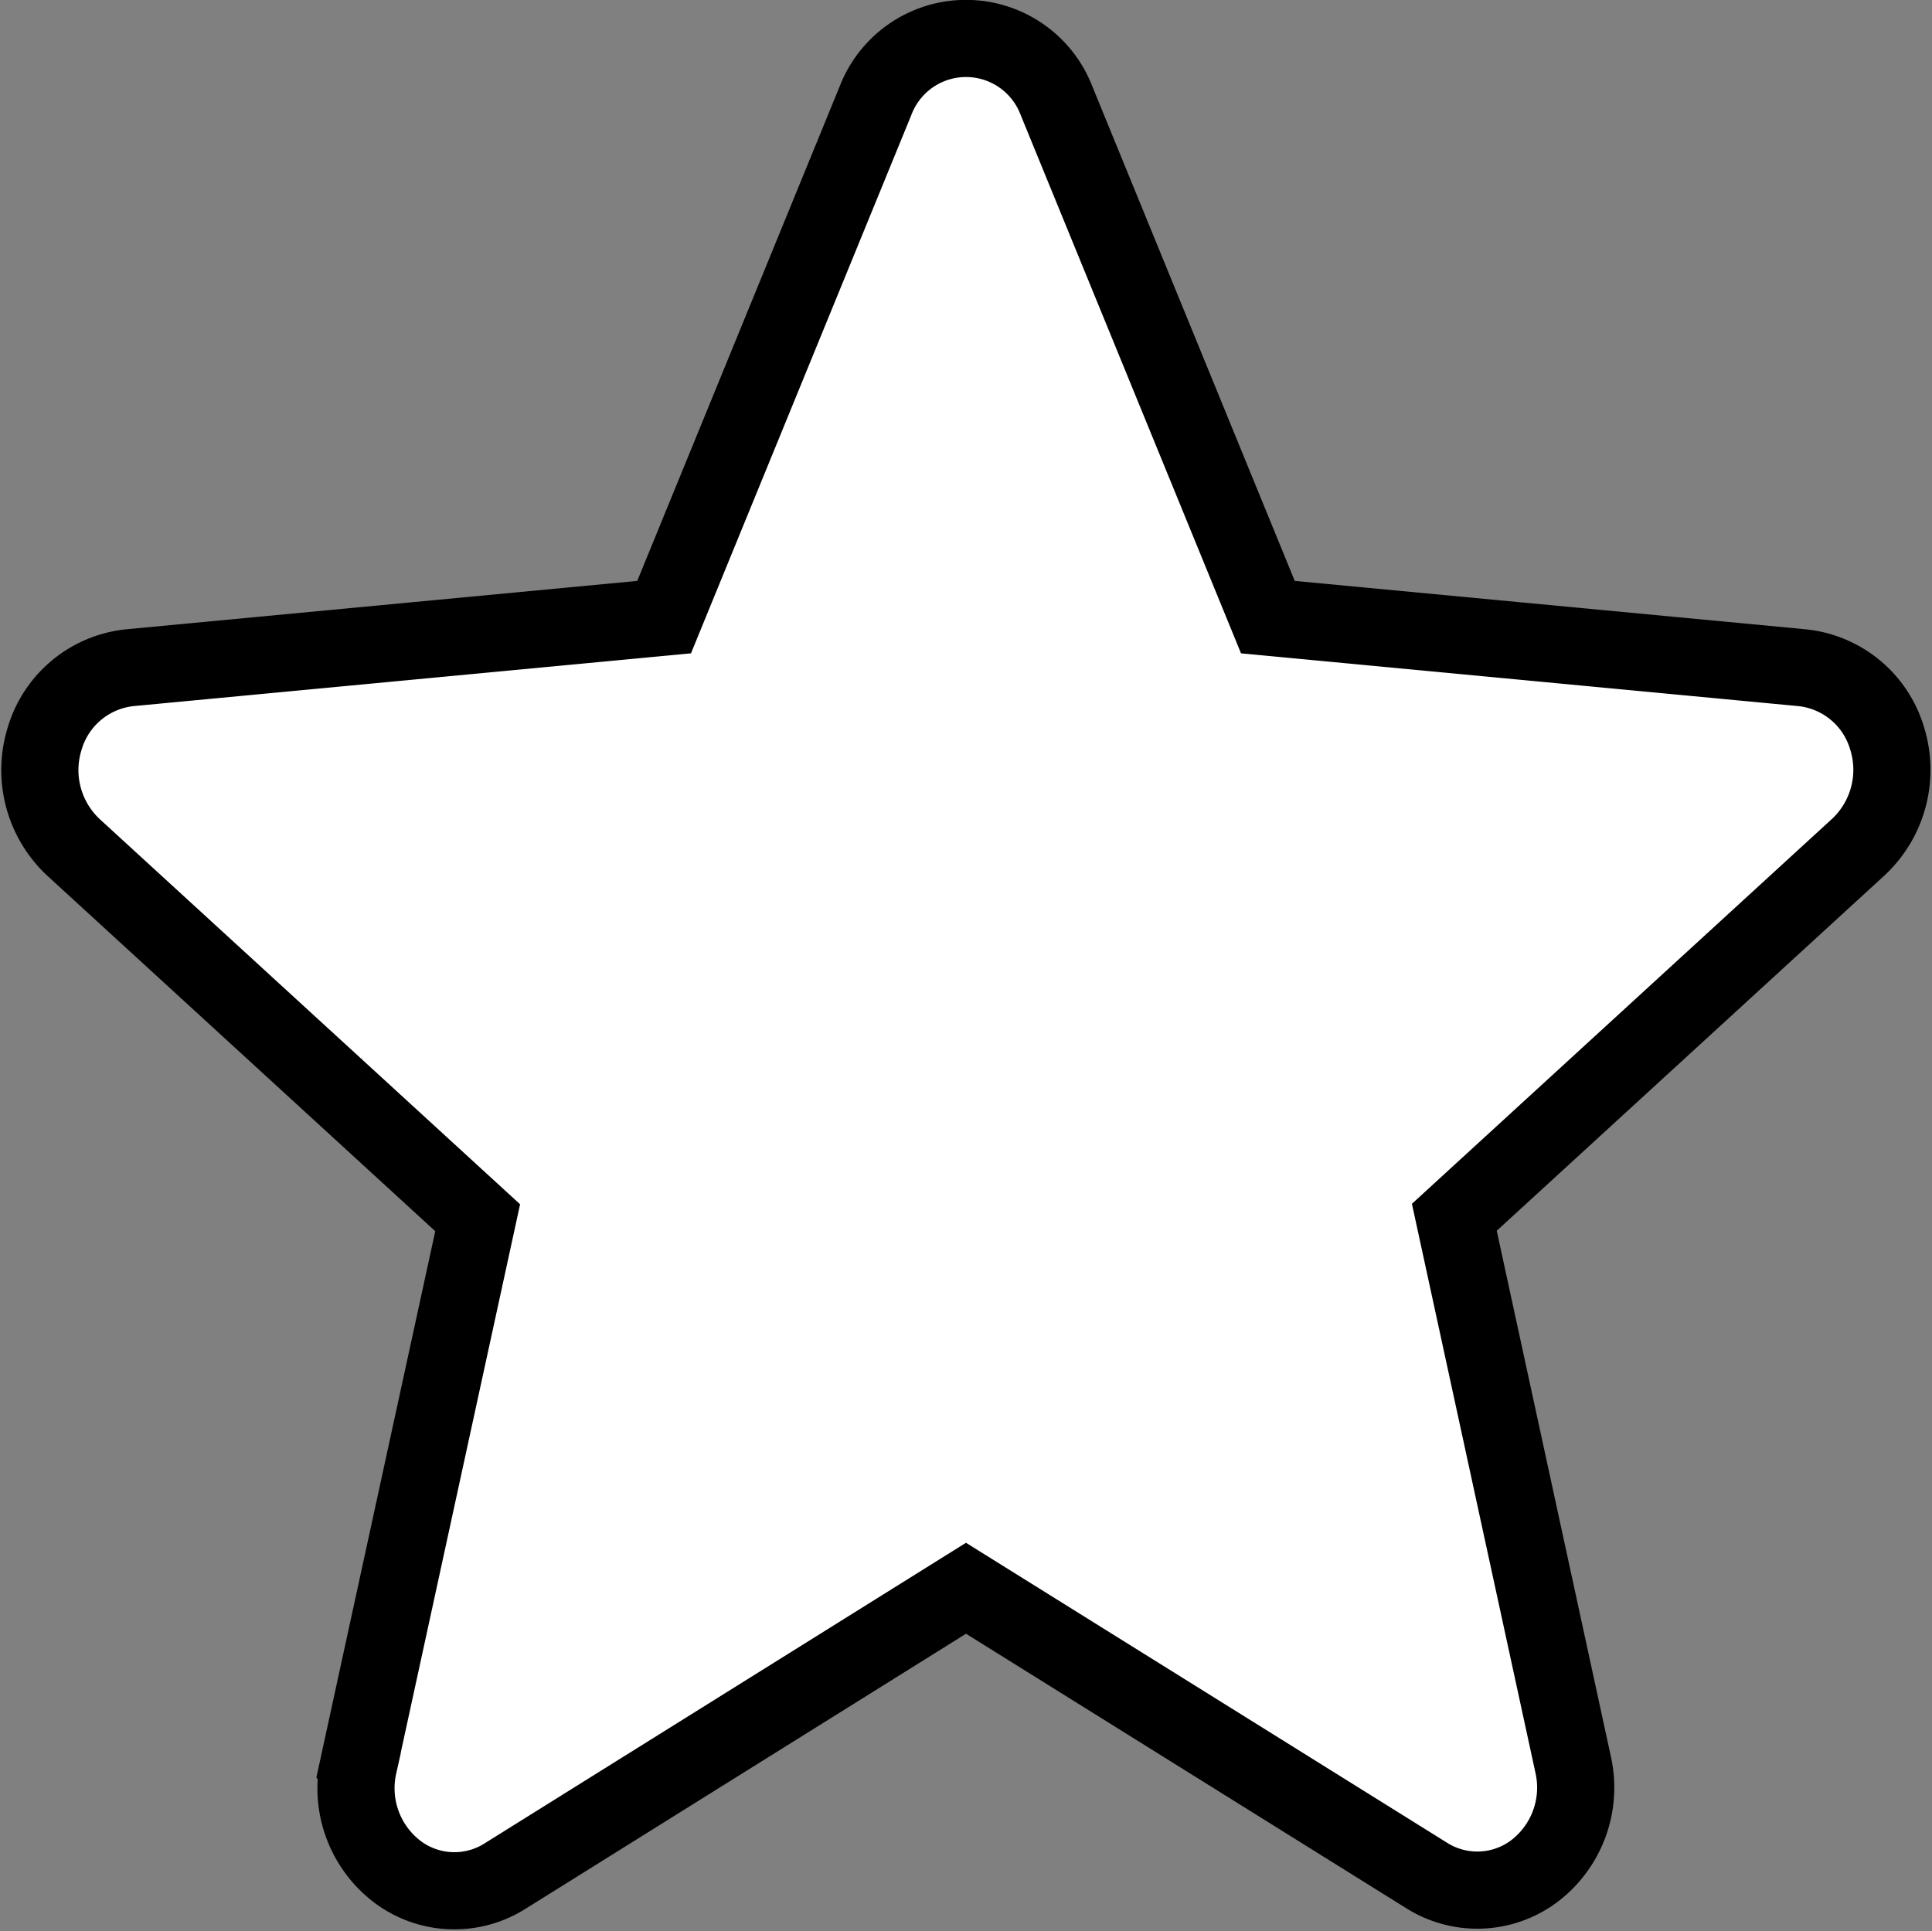 <svg xmlns="http://www.w3.org/2000/svg" width="12.518" height="12.515" viewBox="0 0 12.518 12.515">
  <rect x="0" y="0" width="12.518" height="12.515" fill="#808080" stroke="none"/>
  <path id="star" d="M11.968,5.03a.643.643,0,0,0-.549-.457L7.956,4.245,6.587.9A.628.628,0,0,0,5.413.9L4.044,4.245.58,4.573a.645.645,0,0,0-.549.457.685.685,0,0,0,.186.707l2.619,2.4-.772,3.548a.68.68,0,0,0,.248.687.614.614,0,0,0,.7.032L6,10.538,8.986,12.4a.615.615,0,0,0,.7-.032.68.68,0,0,0,.248-.687L9.164,8.134l2.619-2.4A.685.685,0,0,0,11.968,5.03ZM6.057,10.5" transform="translate(0.259 -0.246)" fill="#fff" stroke="#000" stroke-width="0.5"/>
</svg>
